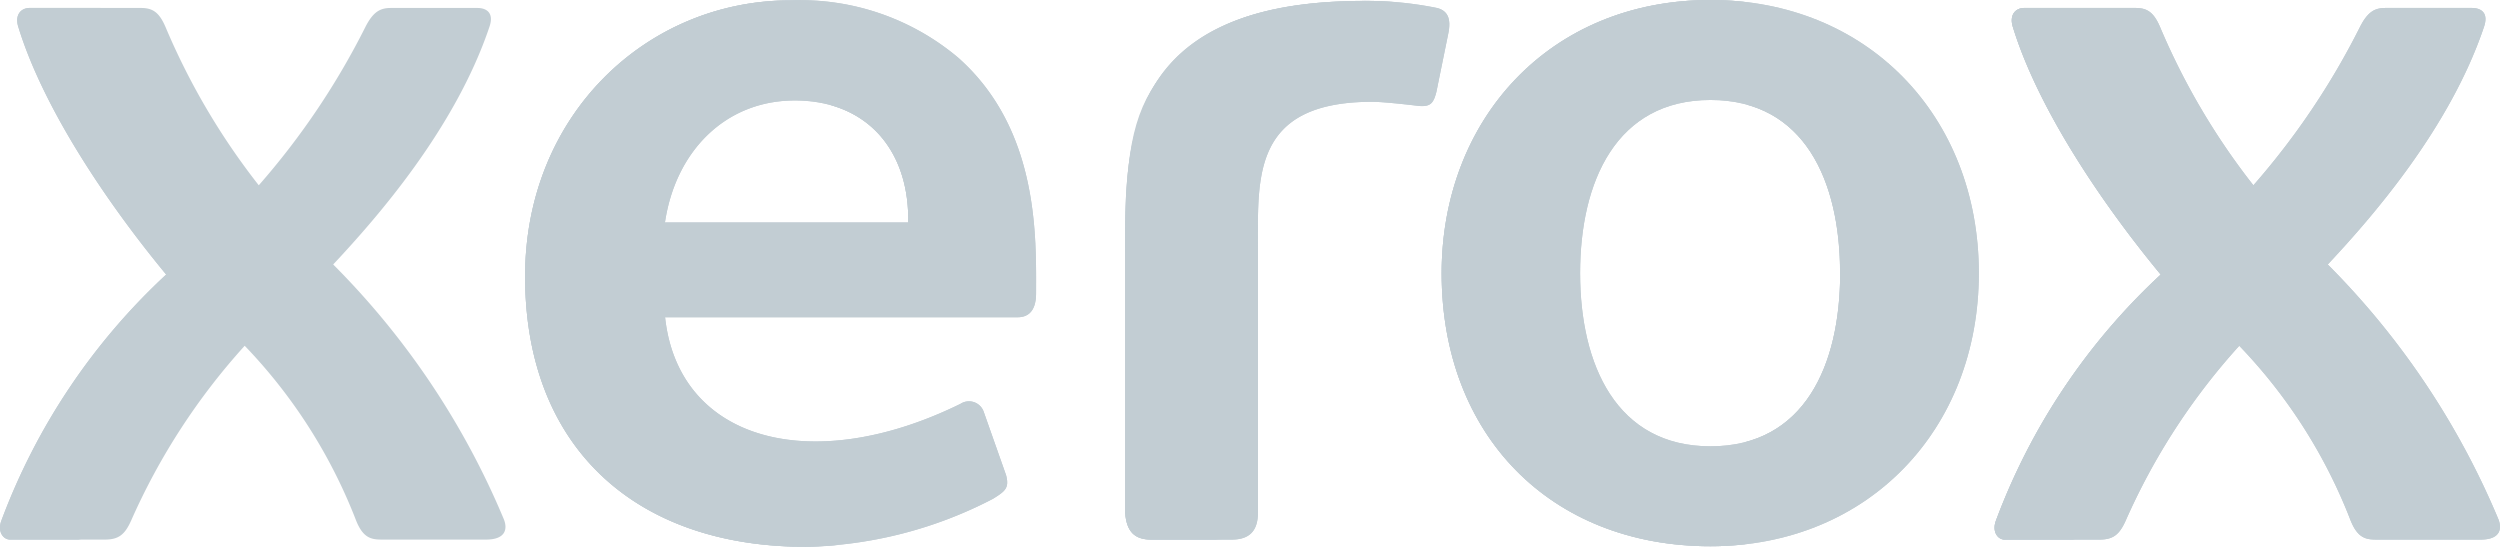 <svg xmlns="http://www.w3.org/2000/svg" width="136.895" height="29.942" viewBox="0 0 136.895 29.942">
  <g id="xerox" transform="translate(0 -194.321)">
    <g id="Group_31" data-name="Group 31" transform="translate(0 194.321)">
      <path id="Path_67" data-name="Path 67" d="M218.286,232.286c0,8.592-6.091,14.956-14.693,14.956-8.77,0-14.724-6.091-14.724-14.95,0-8.379,5.874-14.961,14.724-14.961C212.195,217.331,218.286,223.695,218.286,232.286Zm-7.6,0c0-5.023-1.941-9.48-7.094-9.48s-7.139,4.457-7.139,9.48,1.985,9.484,7.139,9.484S210.691,237.312,210.691,232.288Z" transform="translate(-109.928 -217.331)" fill="#c2cdd3"/>
      <path id="Path_68" data-name="Path 68" d="M92.52,220.528a13.4,13.4,0,0,0-9.2-3.146c-7.866,0-14.525,6.273-14.525,15.113,0,9.333,6.019,14.807,15.354,14.807a23.183,23.183,0,0,0,10.265-2.627c.683-.422.9-.6.72-1.293l-1.218-3.45a.854.854,0,0,0-1.279-.458c-8.174,4.018-15.444,2.015-16.176-4.741h19.3c.7,0,1.014-.486,1.014-1.306C96.778,230.4,96.961,224.472,92.52,220.528Zm-2.745,9.015H76.454c.578-3.9,3.306-6.68,7.112-6.68,3.855,0,6.209,2.618,6.209,6.5Z" transform="translate(-40.042 -217.361)" fill="#c2cdd3"/>
      <path id="Path_69" data-name="Path 69" d="M160.541,217.449a19.416,19.416,0,0,1,3.927.385c.664.157.766.676.644,1.343l-.662,3.251c-.153.607-.319.781-.8.781-.074,0-.216-.013-.39-.035-.459-.056-1.774-.2-2.323-.2-6.592,0-6.259,4.146-6.259,8.045v14.445c0,.951-.416,1.483-1.437,1.483h-4.409c-.944,0-1.351-.472-1.428-1.483V231.282C147.406,225.338,147.193,217.449,160.541,217.449Z" transform="translate(-85.795 -217.4)" fill="#c2cdd3"/>
      <path id="Path_70" data-name="Path 70" d="M14.17,228.083a41.01,41.01,0,0,0,5.845-8.683c.425-.826.81-1.027,1.385-1.027h4.744c.424,0,.936.205.659,1.027-1.88,5.589-6.184,10.485-8.558,13.019a43.437,43.437,0,0,1,9.35,13.965c.2.513.1,1.1-.985,1.1H20.944c-.589,0-1.045-.058-1.438-1.026a28.748,28.748,0,0,0-6.107-9.587,35.74,35.74,0,0,0-6.225,9.587c-.343.76-.685,1.026-1.434,1.026H.544c-.347,0-.7-.408-.473-1.031A35.079,35.079,0,0,1,9.1,232.971C5.644,228.789,2.312,223.693,1,219.4c-.2-.645.148-1.027.627-1.027h6.1c.66,0,1,.269,1.33,1.027A37.873,37.873,0,0,0,14.17,228.083Z" transform="translate(0 -217.937)" fill="#c2cdd3"/>
      <path id="Path_71" data-name="Path 71" d="M275.483,228.083a41.027,41.027,0,0,0,5.843-8.683c.425-.826.81-1.027,1.386-1.027h4.741c.425,0,.938.205.66,1.027-1.88,5.589-6.184,10.485-8.557,13.019a43.532,43.532,0,0,1,9.349,13.965c.194.513.1,1.1-.986,1.1h-5.665c-.587,0-1.042-.058-1.439-1.026a28.706,28.706,0,0,0-6.106-9.587,35.721,35.721,0,0,0-6.225,9.587c-.342.76-.685,1.026-1.433,1.026h-5.195c-.346,0-.7-.408-.473-1.031a35.077,35.077,0,0,1,9.026-13.482c-3.456-4.182-6.788-9.279-8.1-13.571-.2-.645.149-1.027.627-1.027h6.1c.658,0,1,.269,1.33,1.027A37.9,37.9,0,0,0,275.483,228.083Z" transform="translate(-152.092 -217.937)" fill="#c2cdd3"/>
      <path id="Path_72" data-name="Path 72" d="M218.286,232.286c0,8.592-6.091,14.956-14.693,14.956-8.77,0-14.724-6.091-14.724-14.95,0-8.379,5.874-14.961,14.724-14.961C212.195,217.331,218.286,223.695,218.286,232.286Zm-7.6,0c0-5.023-1.941-9.48-7.094-9.48s-7.139,4.457-7.139,9.48,1.985,9.484,7.139,9.484S210.691,237.312,210.691,232.288Z" transform="translate(-109.928 -217.331)" fill="#c2cdd3"/>
      <path id="Path_73" data-name="Path 73" d="M92.52,220.528a13.4,13.4,0,0,0-9.2-3.146c-7.866,0-14.525,6.273-14.525,15.113,0,9.333,6.019,14.807,15.354,14.807a23.183,23.183,0,0,0,10.265-2.627c.683-.422.9-.6.72-1.293l-1.218-3.45a.854.854,0,0,0-1.279-.458c-8.174,4.018-15.444,2.015-16.176-4.741h19.3c.7,0,1.014-.486,1.014-1.306C96.778,230.4,96.961,224.472,92.52,220.528Zm-2.745,9.015H76.454c.578-3.9,3.306-6.68,7.112-6.68,3.855,0,6.209,2.618,6.209,6.5Z" transform="translate(-40.042 -217.361)" fill="#c2cdd3"/>
      <path id="Path_74" data-name="Path 74" d="M160.541,217.449a19.416,19.416,0,0,1,3.927.385c.664.157.766.676.644,1.343l-.662,3.251c-.153.607-.319.781-.8.781-.074,0-.216-.013-.39-.035-.459-.056-1.774-.2-2.323-.2-6.592,0-6.259,4.146-6.259,8.045v14.445c0,.951-.416,1.483-1.437,1.483h-4.409c-.944,0-1.351-.472-1.428-1.483V231.282C147.406,225.338,147.193,217.449,160.541,217.449Z" transform="translate(-85.795 -217.4)" fill="#c2cdd3"/>
      <path id="Path_75" data-name="Path 75" d="M275.483,228.083a41.027,41.027,0,0,0,5.843-8.683c.425-.826.81-1.027,1.386-1.027h4.741c.425,0,.938.205.66,1.027-1.88,5.589-6.184,10.485-8.557,13.019a43.532,43.532,0,0,1,9.349,13.965c.194.513.1,1.1-.986,1.1h-5.665c-.587,0-1.042-.058-1.439-1.026a28.706,28.706,0,0,0-6.106-9.587,35.721,35.721,0,0,0-6.225,9.587c-.342.76-.685,1.026-1.433,1.026h-5.195c-.346,0-.7-.408-.473-1.031a35.077,35.077,0,0,1,9.026-13.482c-3.456-4.182-6.788-9.279-8.1-13.571-.2-.645.149-1.027.627-1.027h6.1c.658,0,1,.269,1.33,1.027A37.9,37.9,0,0,0,275.483,228.083Z" transform="translate(-152.092 -217.937)" fill="#c2cdd3"/>
    </g>
    <g id="Group_32" data-name="Group 32" transform="translate(0 194.321)">
      <path id="Path_76" data-name="Path 76" d="M228.8,249.148a7.482,7.482,0,0,0,1.963.25c5.153,0,7.094-4.459,7.094-9.484s-1.941-9.48-7.094-9.48a7.48,7.48,0,0,0-1.963.25c3.691,1,5.133,4.9,5.133,9.23S232.487,248.147,228.8,249.148Z" transform="translate(-133.167 -224.958)" fill="#c2cdd3"/>
      <path id="Path_77" data-name="Path 77" d="M192.792,232.293c0-7.739,5.014-13.942,12.753-14.844a16.667,16.667,0,0,0-1.953-.117c-8.85,0-14.724,6.583-14.724,14.961,0,8.859,5.954,14.95,14.724,14.95a16.662,16.662,0,0,0,1.925-.114C197.855,246.271,192.792,240.461,192.792,232.293Z" transform="translate(-109.927 -217.332)" fill="#c2cdd3"/>
      <path id="Path_78" data-name="Path 78" d="M72.721,232.494c0-7.505,4.937-13.959,12.733-14.989a17.988,17.988,0,0,0-2.132-.124c-7.866,0-14.525,6.273-14.525,15.113,0,9.334,6.019,14.807,15.354,14.807a17.7,17.7,0,0,0,1.812-.1C77.918,246.437,72.721,241.178,72.721,232.494Z" transform="translate(-40.042 -217.361)" fill="#c2cdd3"/>
      <path id="Path_79" data-name="Path 79" d="M151.329,245.463V231.282c0-5.245-.338-12.951,10.961-13.757-.592-.048-1.2-.076-1.75-.076-5.573,0-8.976,1.278-11.16,4.094-1.674,2.159-1.975,4.574-1.975,9.74v14.181c.076,1.011.484,1.483,1.428,1.483h3.924C151.812,246.946,151.405,246.474,151.329,245.463Z" transform="translate(-85.794 -217.4)" fill="#c2cdd3"/>
      <path id="Path_80" data-name="Path 80" d="M4,246.453a35.216,35.216,0,0,1,8.645-13.132.549.549,0,0,0,.055-.75c-3.336-4.1-6.5-9.015-7.773-13.171-.2-.645.148-1.027.627-1.027H1.625c-.479,0-.825.382-.627,1.027,1.314,4.292,4.646,9.388,8.1,13.571A35.074,35.074,0,0,0,.072,246.453c-.228.623.126,1.031.473,1.031H4.469C4.122,247.484,3.769,247.076,4,246.453Z" transform="translate(0 -217.938)" fill="#c2cdd3"/>
    </g>
    <g id="Group_34" data-name="Group 34" transform="translate(45.507 194.756)">
      <path id="Path_88" data-name="Path 88" d="M116.6,237.176a.4.4,0,0,0,.418-.371c-.079-3.777-2.413-6.31-6.2-6.31a7.167,7.167,0,0,0-1.94.262c2.662.753,4.225,3.076,4.225,6.242v.176Z" transform="translate(-108.876 -225.429)" fill="#c2cdd3"/>
      <path id="Path_89" data-name="Path 89" d="M274.143,233.151s0-.007.007-.011a.242.242,0,0,0,.036-.352l-.022-.026-.014-.015h0c-3.39-4.139-6.627-9.129-7.918-13.344-.2-.645.149-1.027.627-1.027h-3.924c-.478,0-.824.382-.627,1.027,1.314,4.292,4.646,9.388,8.1,13.571a35.078,35.078,0,0,0-9.026,13.482c-.228.623.127,1.031.473,1.031h3.924c-.346,0-.7-.408-.473-1.031A35.162,35.162,0,0,1,274.143,233.151Z" transform="translate(-197.599 -218.373)" fill="#c2cdd3"/>
    </g>
  </g>
</svg>
